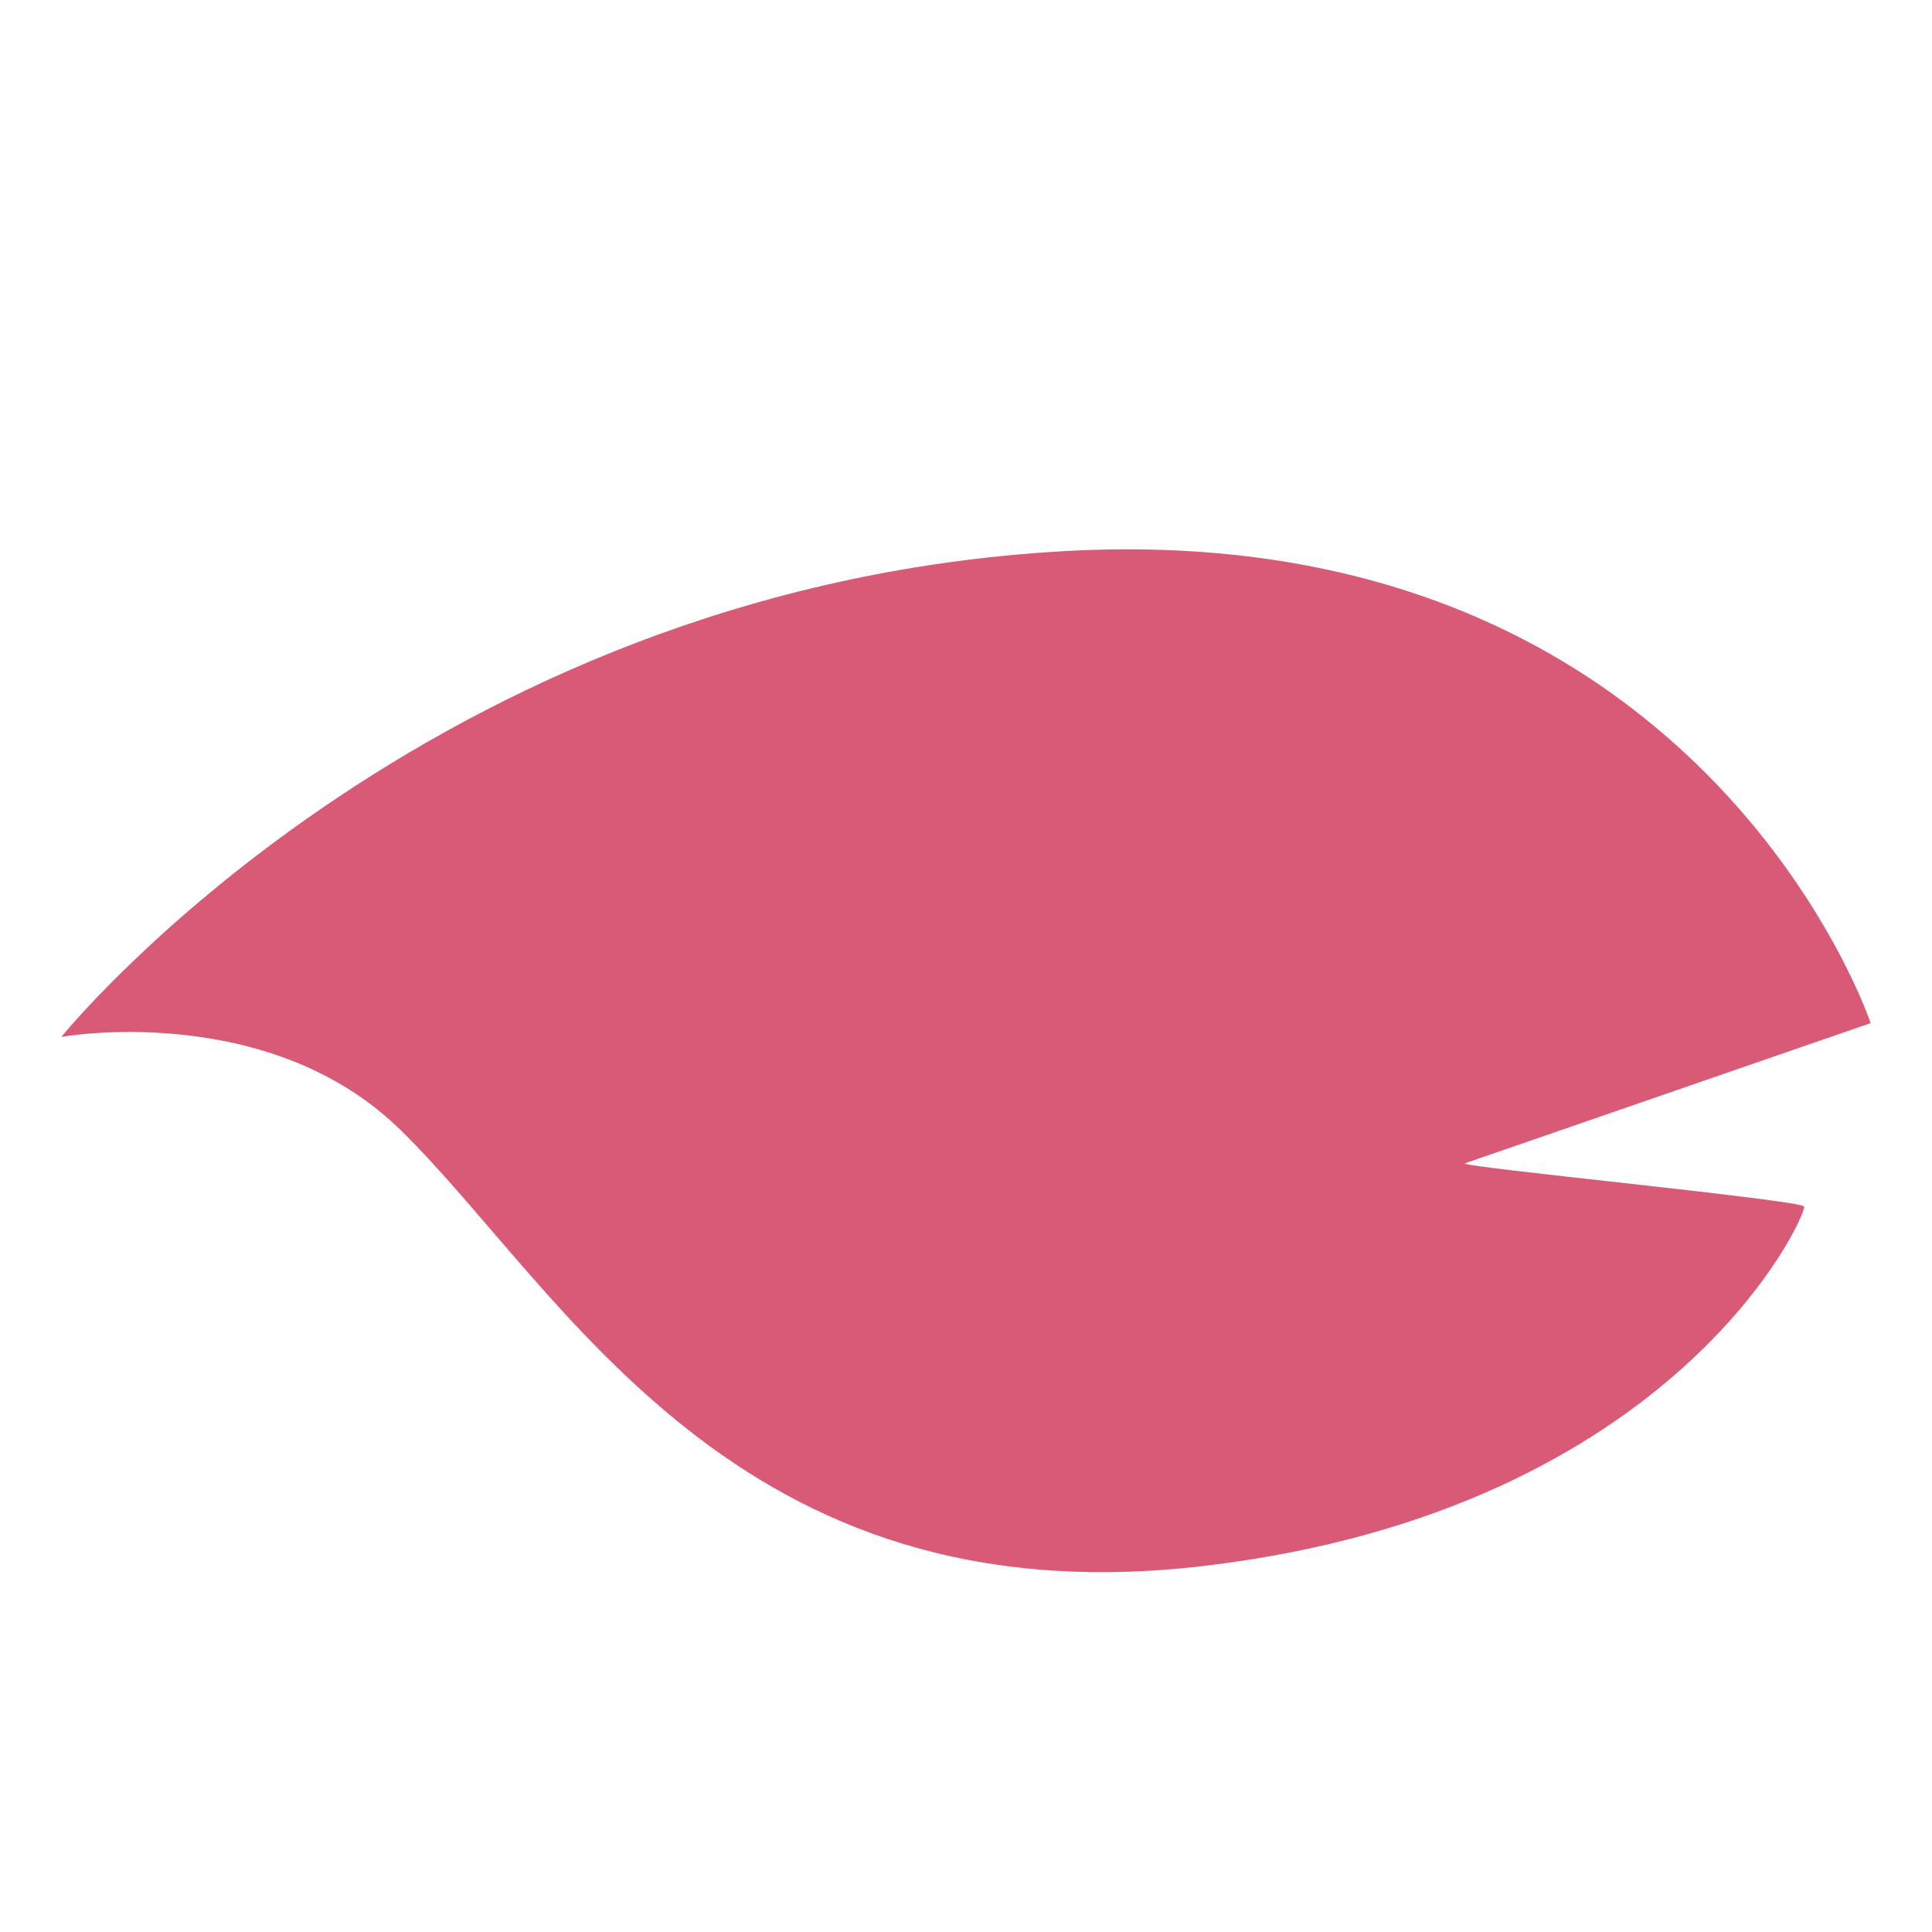 <svg id="图层_1" data-name="图层 1" xmlns="http://www.w3.org/2000/svg" viewBox="0 0 160 160"><defs><style>.cls-1{fill:#d95a76;}</style></defs><path class="cls-1" d="M5.08,85.87s17.09-3.07,28.09,7.71c13.5,13.22,27.55,40.77,66.66,36.09s49.86-29.2,49.58-29.75-28.92-3.31-28.09-3.58l33.6-11.61S140.88,42.62,88,45.65,5.08,85.87,5.08,85.87Z"/></svg>